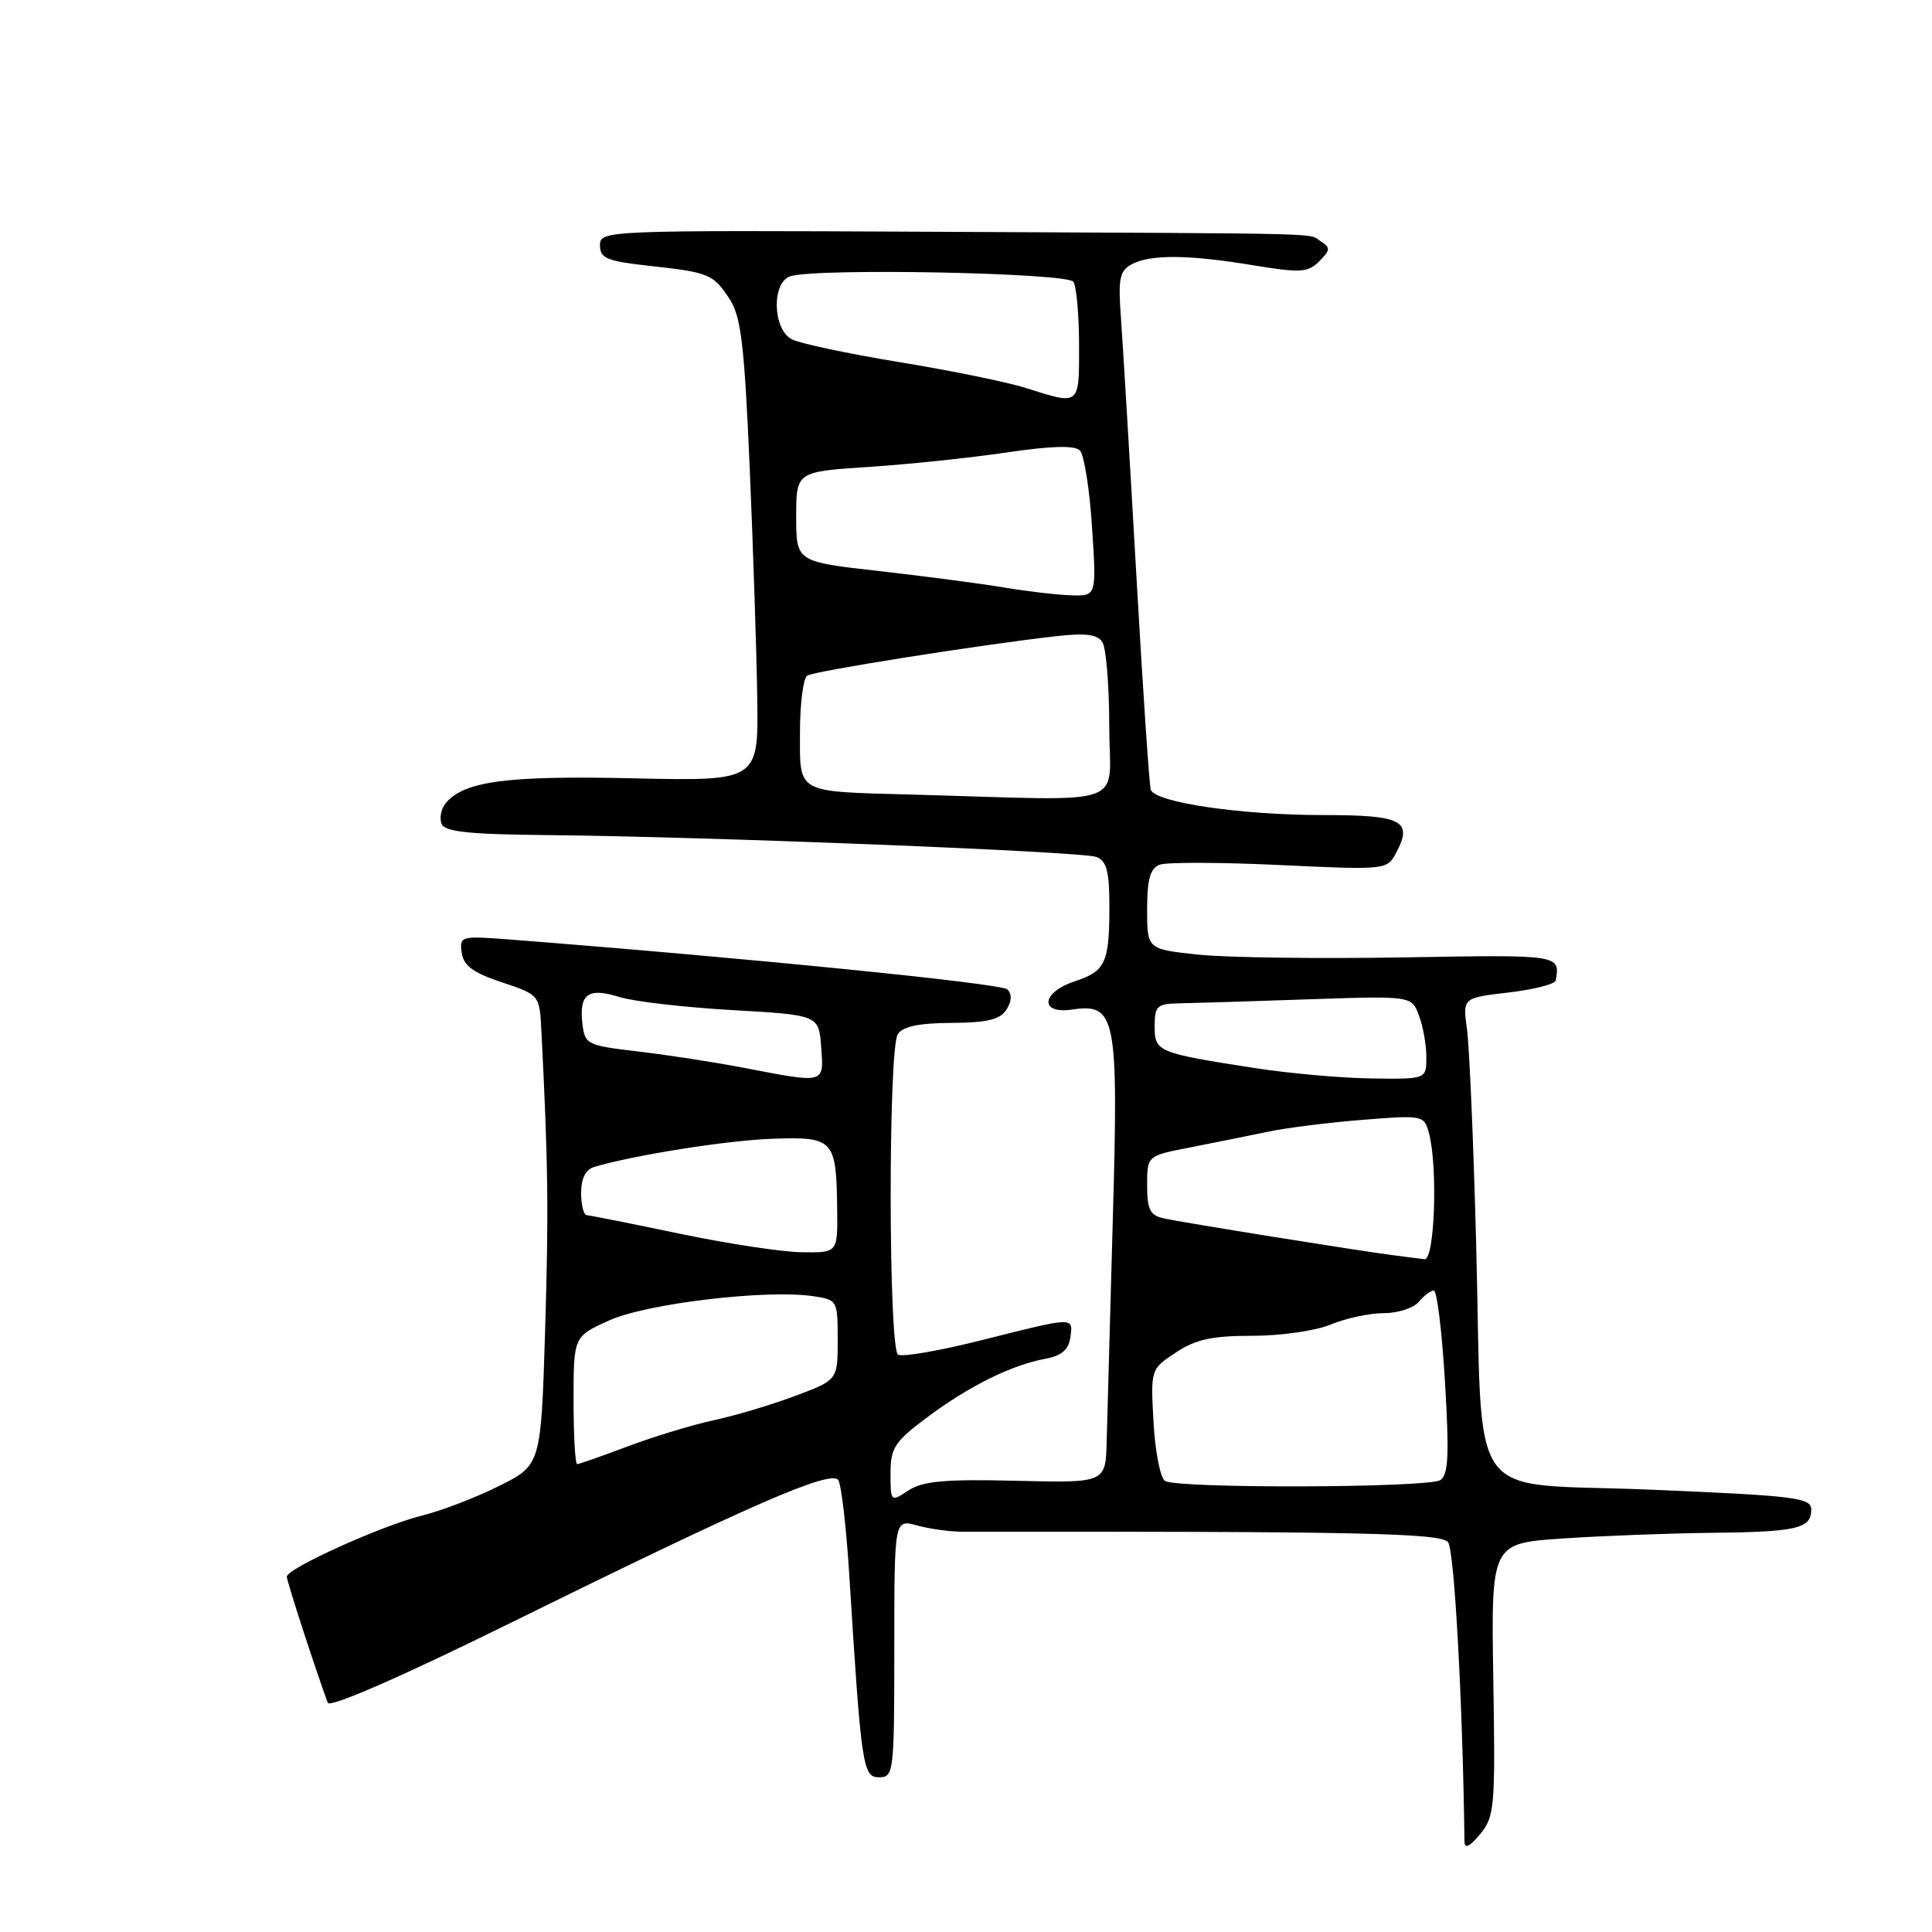 <?xml version="1.0" encoding="UTF-8" standalone="no"?>
<!DOCTYPE svg PUBLIC "-//W3C//DTD SVG 1.1//EN" "http://www.w3.org/Graphics/SVG/1.1/DTD/svg11.dtd" >
<svg xmlns="http://www.w3.org/2000/svg" xmlns:xlink="http://www.w3.org/1999/xlink" version="1.1" viewBox="0 0 256 256">
 <g >
 <path fill="currentColor"
d=" M 197.87 222.54 C 197.58 204.50 197.58 204.50 207.04 203.86 C 212.24 203.51 221.08 203.17 226.67 203.11 C 238.09 202.99 240.00 202.55 240.00 200.04 C 240.00 198.45 237.98 198.20 218.77 197.39 C 193.75 196.34 196.54 200.29 195.59 164.50 C 195.24 151.30 194.70 138.64 194.38 136.36 C 193.81 132.22 193.81 132.22 199.90 131.51 C 203.26 131.12 206.07 130.40 206.15 129.90 C 206.72 126.49 206.77 126.50 186.00 126.86 C 174.72 127.05 162.46 126.89 158.75 126.49 C 152.00 125.77 152.00 125.77 152.00 120.49 C 152.00 116.51 152.41 115.06 153.65 114.58 C 154.56 114.23 161.71 114.25 169.54 114.62 C 183.56 115.28 183.79 115.26 184.96 113.07 C 187.27 108.75 185.85 108.00 175.36 108.00 C 164.39 108.00 153.03 106.33 152.48 104.63 C 152.28 104.01 151.42 91.12 150.56 76.00 C 149.70 60.88 148.79 45.69 148.54 42.26 C 148.14 36.89 148.34 35.89 149.97 35.01 C 152.45 33.69 157.49 33.73 166.12 35.16 C 172.33 36.18 173.31 36.12 174.81 34.62 C 176.29 33.13 176.32 32.81 175.00 31.98 C 173.22 30.85 177.81 30.97 123.50 30.71 C 80.10 30.50 79.50 30.53 79.50 32.50 C 79.50 34.22 80.40 34.60 85.92 35.21 C 94.01 36.10 94.50 36.30 96.69 39.65 C 98.19 41.94 98.64 45.74 99.34 61.96 C 99.80 72.71 100.25 86.45 100.34 92.50 C 100.50 103.50 100.50 103.50 83.89 103.13 C 67.19 102.75 61.48 103.51 59.06 106.42 C 58.46 107.15 58.21 108.37 58.50 109.14 C 58.91 110.21 61.98 110.55 72.27 110.65 C 93.58 110.85 143.40 112.83 145.28 113.55 C 146.63 114.07 147.00 115.45 147.00 120.03 C 147.00 127.59 146.50 128.68 142.41 130.03 C 137.95 131.50 137.70 134.42 142.08 133.77 C 147.88 132.92 148.22 134.67 147.45 161.67 C 147.08 174.78 146.72 187.97 146.64 191.00 C 146.50 196.50 146.50 196.50 134.63 196.21 C 125.20 195.98 122.27 196.25 120.38 197.49 C 118.02 199.04 118.00 199.02 118.00 195.24 C 118.00 191.84 118.53 191.03 122.90 187.77 C 128.42 183.65 134.06 180.86 138.50 180.05 C 140.64 179.66 141.59 178.85 141.82 177.25 C 142.22 174.46 142.45 174.46 130.15 177.56 C 124.57 178.97 119.55 179.84 119.00 179.50 C 117.72 178.71 117.68 139.06 118.96 137.04 C 119.60 136.02 121.76 135.56 126.07 135.54 C 130.81 135.51 132.52 135.10 133.36 133.78 C 134.07 132.66 134.11 131.72 133.48 131.10 C 132.68 130.31 98.92 126.93 67.68 124.50 C 61.04 123.99 60.87 124.03 61.18 126.24 C 61.42 127.96 62.69 128.90 66.50 130.16 C 71.50 131.83 71.50 131.83 71.74 136.66 C 72.64 154.41 72.71 160.41 72.23 176.32 C 71.68 194.13 71.68 194.13 66.09 196.92 C 63.02 198.45 58.44 200.20 55.93 200.82 C 50.67 202.11 38.00 207.83 38.00 208.92 C 38.00 209.51 41.76 221.09 43.43 225.63 C 43.68 226.32 53.04 222.24 67.17 215.28 C 99.73 199.23 110.18 194.68 111.09 196.14 C 111.49 196.80 112.14 202.42 112.53 208.64 C 114.13 234.25 114.32 235.50 116.50 235.50 C 118.42 235.50 118.50 234.83 118.50 218.40 C 118.50 201.30 118.50 201.30 121.50 202.13 C 123.16 202.58 125.86 202.96 127.50 202.96 C 180.09 202.91 190.87 203.14 191.87 204.34 C 192.71 205.35 193.82 225.67 194.05 244.00 C 194.06 245.03 194.71 244.72 196.12 243.04 C 198.04 240.72 198.15 239.49 197.87 222.54 Z  M 154.37 196.23 C 153.75 195.83 153.06 192.34 152.85 188.47 C 152.46 181.44 152.46 181.43 155.80 179.22 C 158.43 177.47 160.59 177.00 165.95 177.00 C 169.74 177.00 174.35 176.33 176.35 175.50 C 178.32 174.68 181.47 174.00 183.35 174.00 C 185.22 174.00 187.32 173.32 188.00 172.50 C 188.68 171.68 189.58 171.00 189.99 171.00 C 190.41 171.00 191.07 176.46 191.47 183.13 C 192.04 192.81 191.92 195.44 190.85 196.12 C 189.20 197.16 155.95 197.26 154.37 196.23 Z  M 76.00 185.55 C 76.00 177.09 76.00 177.09 80.75 174.95 C 85.71 172.72 101.58 170.83 107.75 171.75 C 110.95 172.22 111.00 172.31 111.00 177.54 C 111.00 182.86 111.00 182.86 105.35 184.97 C 102.24 186.14 97.41 187.58 94.61 188.18 C 91.82 188.78 86.70 190.33 83.24 191.63 C 79.78 192.93 76.74 194.00 76.48 194.00 C 76.21 194.00 76.00 190.20 76.00 185.55 Z  M 184.50 166.31 C 179.79 165.70 156.75 162.00 154.25 161.45 C 152.38 161.05 152.00 160.29 152.00 157.05 C 152.00 153.14 152.00 153.14 157.75 152.03 C 160.91 151.41 165.53 150.48 168.00 149.96 C 170.47 149.44 176.14 148.73 180.60 148.38 C 188.53 147.75 188.71 147.79 189.34 150.12 C 190.54 154.62 190.11 167.01 188.75 166.85 C 188.06 166.77 186.15 166.53 184.50 166.31 Z  M 90.00 163.46 C 83.67 162.13 78.16 161.04 77.75 161.02 C 77.34 161.01 77.00 159.68 77.00 158.07 C 77.00 156.14 77.60 154.96 78.75 154.62 C 84.21 153.02 96.42 151.09 102.43 150.89 C 110.49 150.62 110.82 150.97 110.93 160.25 C 111.00 166.00 111.00 166.00 106.25 165.93 C 103.64 165.90 96.33 164.78 90.00 163.46 Z  M 98.50 141.48 C 94.65 140.74 88.35 139.77 84.50 139.32 C 77.76 138.53 77.49 138.39 77.17 135.63 C 76.72 131.70 77.94 130.82 82.04 132.10 C 83.94 132.70 90.67 133.48 97.00 133.84 C 108.50 134.50 108.50 134.50 108.81 138.75 C 109.16 143.65 109.44 143.58 98.50 141.48 Z  M 166.37 141.54 C 153.31 139.51 153.00 139.38 153.00 135.98 C 153.00 133.30 153.32 132.99 156.25 132.95 C 158.04 132.92 165.69 132.68 173.26 132.42 C 187.03 131.95 187.03 131.95 188.01 134.54 C 188.56 135.96 189.00 138.45 189.00 140.07 C 189.00 143.00 189.00 143.00 181.75 142.90 C 177.76 142.85 170.84 142.23 166.37 141.54 Z  M 121.00 105.29 C 105.31 104.86 106.00 105.25 106.00 97.04 C 106.00 93.23 106.44 89.85 106.97 89.52 C 107.95 88.91 129.92 85.43 139.85 84.31 C 143.86 83.85 145.42 84.05 146.08 85.10 C 146.57 85.87 146.98 90.89 146.98 96.25 C 147.00 107.22 150.24 106.09 121.00 105.29 Z  M 133.00 77.84 C 129.97 77.33 122.55 76.36 116.50 75.67 C 105.50 74.43 105.50 74.43 105.50 68.47 C 105.50 62.50 105.50 62.50 115.13 61.87 C 120.43 61.52 128.66 60.66 133.42 59.95 C 139.31 59.08 142.39 58.99 143.09 59.69 C 143.65 60.25 144.38 64.83 144.70 69.86 C 145.30 79.00 145.30 79.00 141.90 78.88 C 140.03 78.82 136.03 78.35 133.00 77.84 Z  M 136.00 51.43 C 133.53 50.64 125.94 49.09 119.15 47.98 C 112.36 46.87 105.94 45.50 104.90 44.95 C 102.35 43.58 102.24 37.37 104.75 36.60 C 108.35 35.49 141.47 36.15 142.23 37.34 C 142.64 37.98 142.98 41.76 142.98 45.75 C 143.00 53.80 143.12 53.70 136.00 51.43 Z "/>
</g>
</svg>